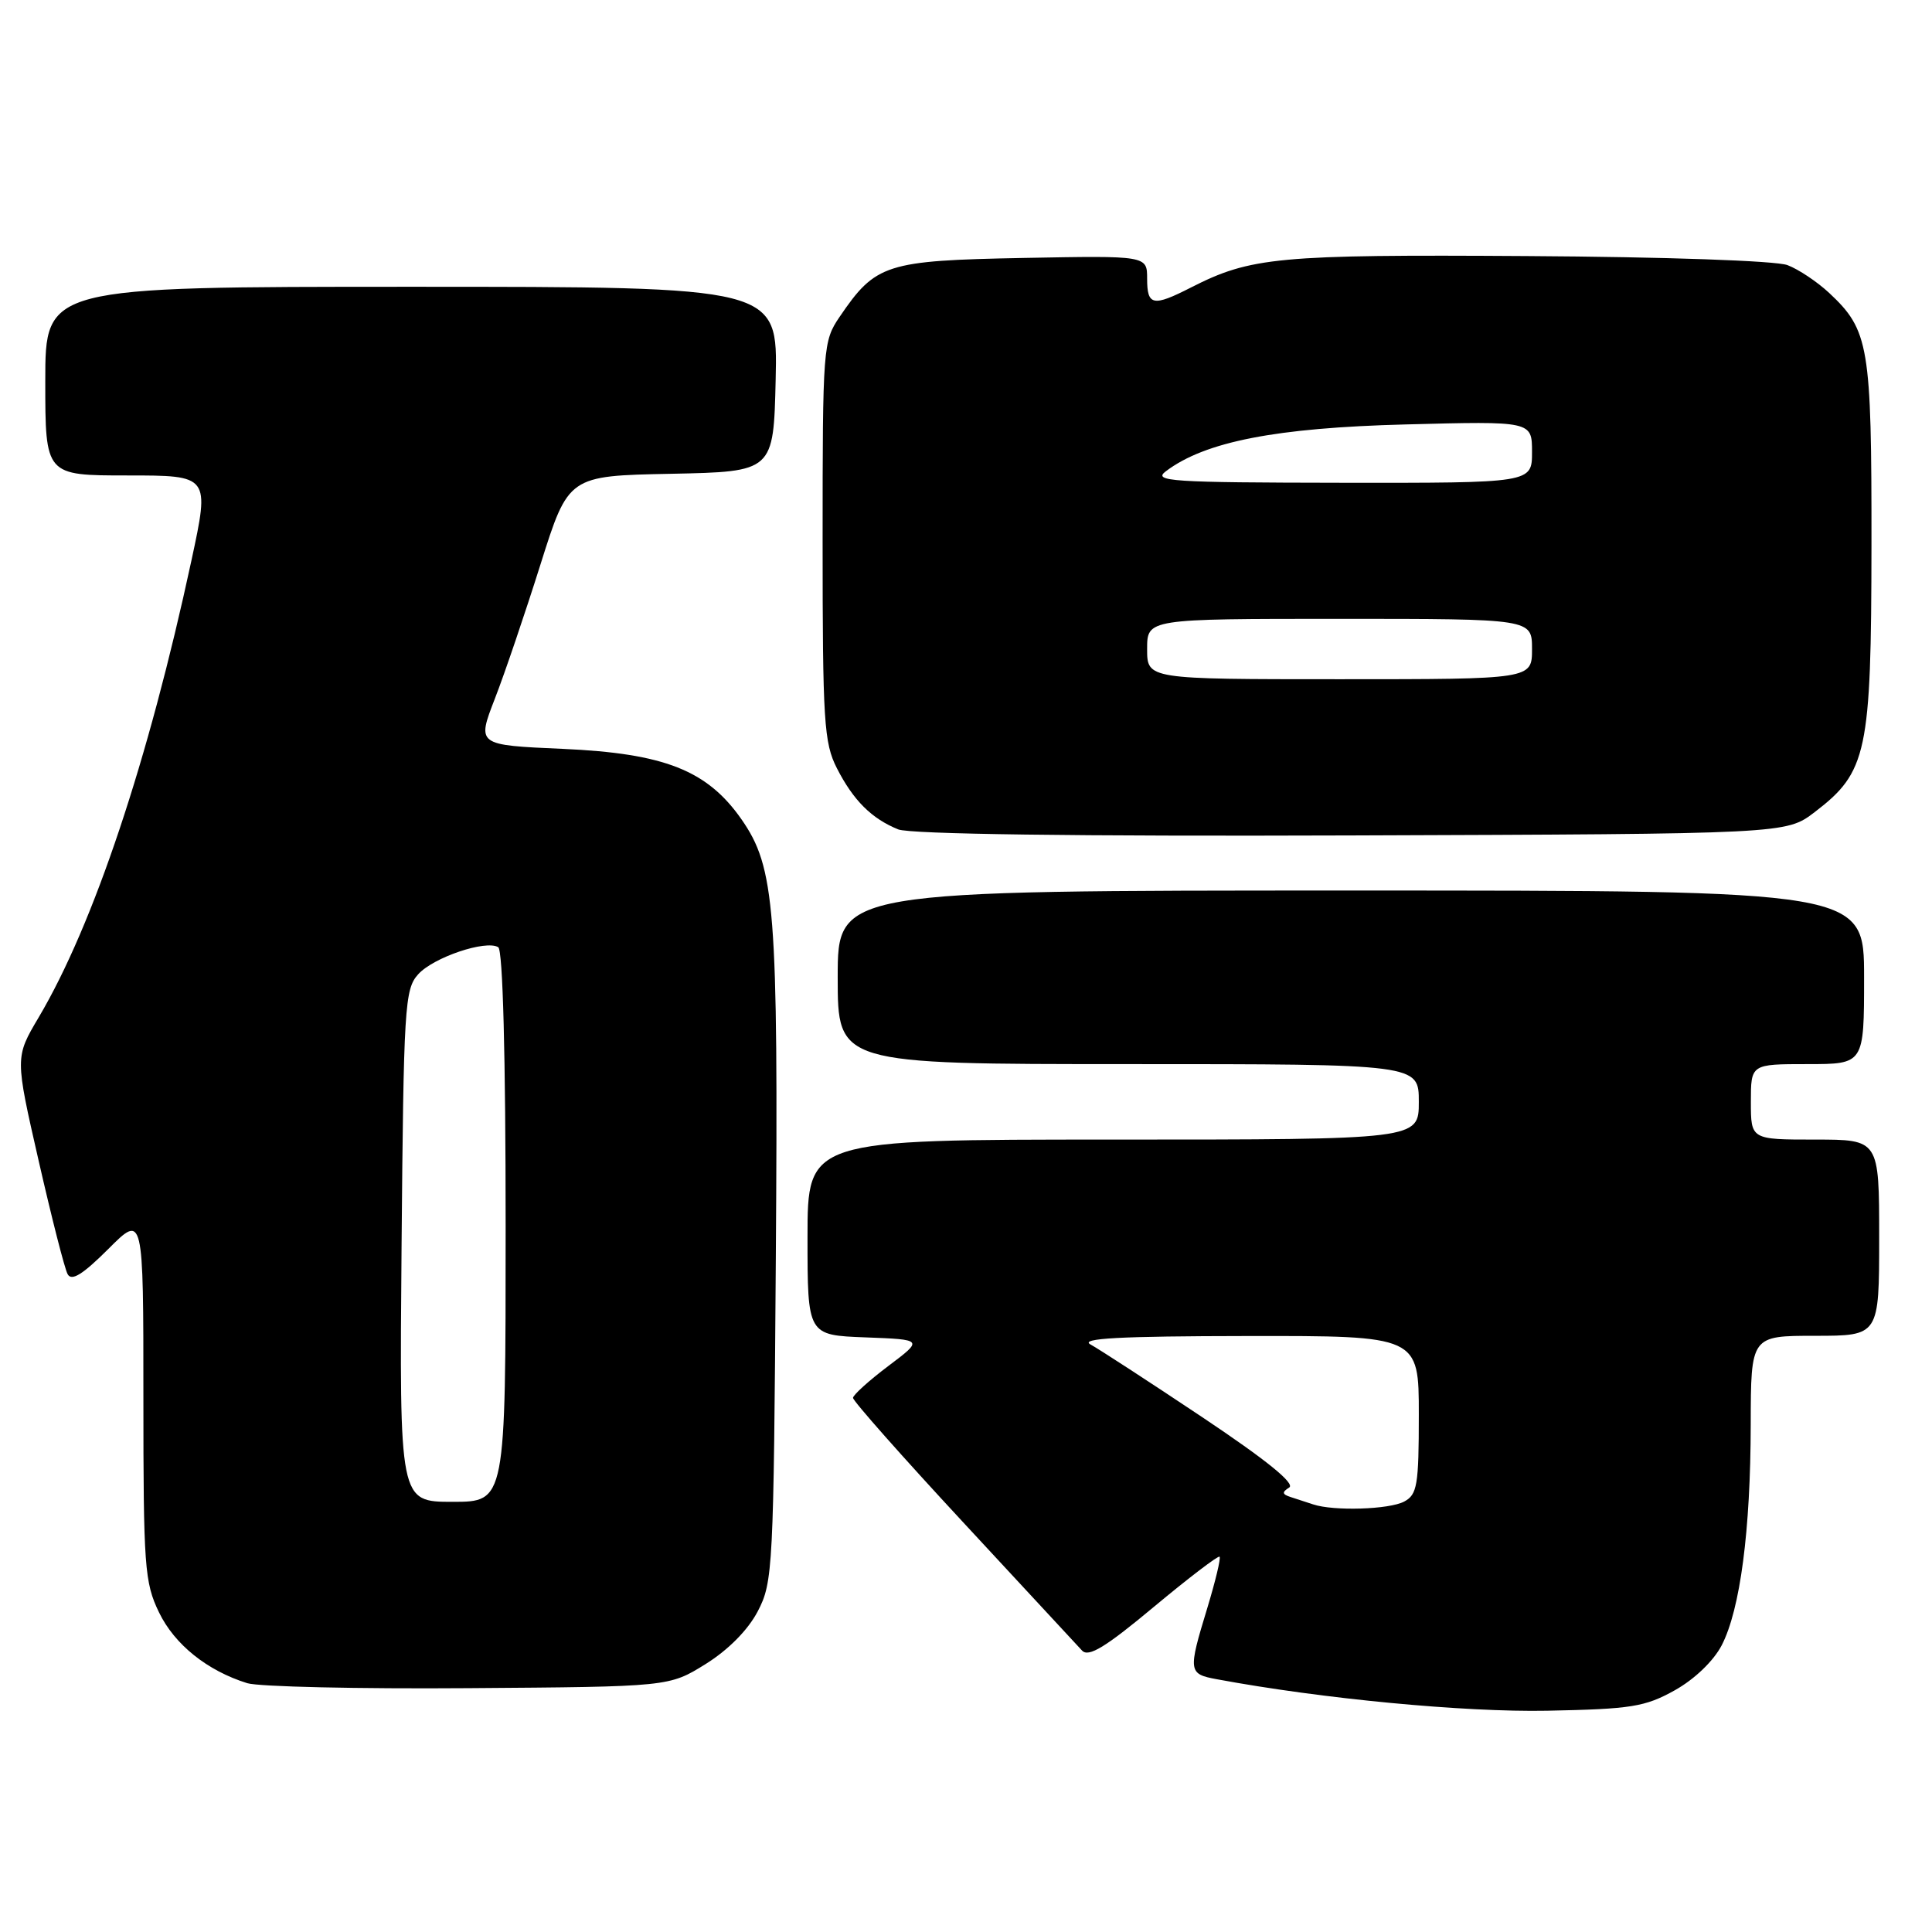 <?xml version="1.0" encoding="UTF-8" standalone="no"?>
<!DOCTYPE svg PUBLIC "-//W3C//DTD SVG 1.1//EN" "http://www.w3.org/Graphics/SVG/1.1/DTD/svg11.dtd" >
<svg xmlns="http://www.w3.org/2000/svg" xmlns:xlink="http://www.w3.org/1999/xlink" version="1.1" viewBox="0 0 256 256">
 <g >
 <path fill="currentColor"
d=" M 221.92 223.97 C 224.55 222.50 227.06 220.08 228.14 218.00 C 230.59 213.24 231.96 202.82 231.98 188.75 C 232.00 177.00 232.00 177.00 240.50 177.00 C 249.00 177.00 249.00 177.00 249.00 164.00 C 249.00 151.00 249.00 151.00 240.50 151.00 C 232.00 151.00 232.00 151.00 232.00 146.00 C 232.00 141.00 232.00 141.00 239.50 141.00 C 247.00 141.00 247.00 141.00 247.00 129.50 C 247.00 118.00 247.00 118.00 179.00 118.00 C 111.00 118.00 111.00 118.00 111.00 129.50 C 111.00 141.00 111.00 141.00 149.50 141.00 C 188.00 141.00 188.00 141.00 188.00 146.00 C 188.00 151.00 188.00 151.00 147.50 151.00 C 107.00 151.00 107.00 151.00 107.00 163.96 C 107.00 176.92 107.00 176.92 114.68 177.21 C 122.36 177.50 122.36 177.50 117.71 181.00 C 115.15 182.93 113.05 184.83 113.03 185.22 C 113.01 185.62 119.59 193.05 127.63 201.72 C 135.68 210.40 142.77 218.04 143.38 218.71 C 144.24 219.63 146.48 218.27 152.89 212.92 C 157.50 209.08 161.42 206.09 161.60 206.27 C 161.79 206.45 161.05 209.51 159.98 213.05 C 157.40 221.51 157.45 221.81 161.25 222.51 C 175.17 225.10 194.03 226.89 205.00 226.68 C 216.17 226.46 217.97 226.17 221.92 223.97 Z  M 93.49 220.50 C 96.49 218.63 99.11 215.99 100.41 213.50 C 102.42 209.65 102.51 207.87 102.80 166.74 C 103.13 120.33 102.70 114.94 98.24 108.55 C 93.70 102.06 88.03 99.83 74.60 99.23 C 63.19 98.73 63.19 98.73 65.56 92.61 C 66.87 89.25 69.59 81.22 71.62 74.78 C 75.32 63.05 75.32 63.05 88.91 62.78 C 102.50 62.50 102.50 62.50 102.78 50.25 C 103.06 38.00 103.06 38.00 54.53 38.00 C 6.00 38.00 6.00 38.00 6.00 50.50 C 6.00 63.00 6.00 63.00 16.90 63.00 C 27.79 63.00 27.79 63.00 25.37 74.25 C 19.66 100.79 12.41 122.50 5.13 134.80 C 1.99 140.10 1.99 140.10 5.12 153.80 C 6.84 161.34 8.56 168.10 8.96 168.83 C 9.48 169.80 10.95 168.89 14.34 165.51 C 19.00 160.84 19.00 160.84 19.00 185.11 C 19.00 207.60 19.15 209.68 21.07 213.65 C 23.13 217.91 27.46 221.38 32.76 223.03 C 34.27 223.50 47.46 223.80 62.08 223.69 C 88.66 223.50 88.66 223.50 93.49 220.50 Z  M 240.44 107.62 C 247.41 102.30 247.95 99.75 247.98 72.22 C 248.00 45.79 247.66 43.76 242.37 38.81 C 240.79 37.34 238.31 35.68 236.85 35.13 C 235.33 34.55 220.62 34.04 202.35 33.93 C 169.27 33.72 165.73 34.06 157.80 38.10 C 152.77 40.67 152.00 40.51 152.00 36.93 C 152.00 33.87 152.00 33.87 135.57 34.18 C 117.37 34.53 116.03 34.96 111.25 41.99 C 109.06 45.21 109.00 45.96 109.00 71.69 C 109.00 95.61 109.18 98.43 110.89 101.79 C 113.07 106.06 115.49 108.47 119.02 109.90 C 120.60 110.53 142.47 110.83 179.08 110.70 C 236.66 110.50 236.66 110.50 240.44 107.62 Z  M 174.00 199.34 C 173.18 199.07 171.84 198.63 171.03 198.37 C 169.88 198.00 169.84 197.72 170.82 197.11 C 171.67 196.59 167.83 193.48 159.30 187.78 C 152.26 183.08 145.60 178.75 144.50 178.15 C 143.01 177.34 148.29 177.05 165.25 177.03 C 188.00 177.00 188.00 177.00 188.00 187.46 C 188.00 196.79 187.79 198.04 186.07 198.96 C 184.10 200.02 176.72 200.25 174.00 199.34 Z  M 53.21 165.10 C 53.48 133.38 53.62 131.07 55.41 129.10 C 57.44 126.85 64.39 124.51 66.02 125.51 C 66.63 125.89 67.00 139.92 67.00 162.56 C 67.00 199.00 67.00 199.00 59.96 199.00 C 52.92 199.00 52.92 199.00 53.21 165.10 Z  M 152.00 86.00 C 152.00 82.00 152.00 82.00 177.50 82.00 C 203.00 82.00 203.00 82.00 203.00 86.00 C 203.00 90.00 203.00 90.00 177.50 90.00 C 152.00 90.00 152.00 90.00 152.00 86.00 Z  M 154.49 62.44 C 159.67 58.52 169.07 56.68 186.25 56.24 C 203.00 55.80 203.00 55.80 203.00 59.90 C 203.00 64.00 203.00 64.00 177.75 63.97 C 155.08 63.94 152.70 63.78 154.49 62.44 Z "/>
</g>
</svg>